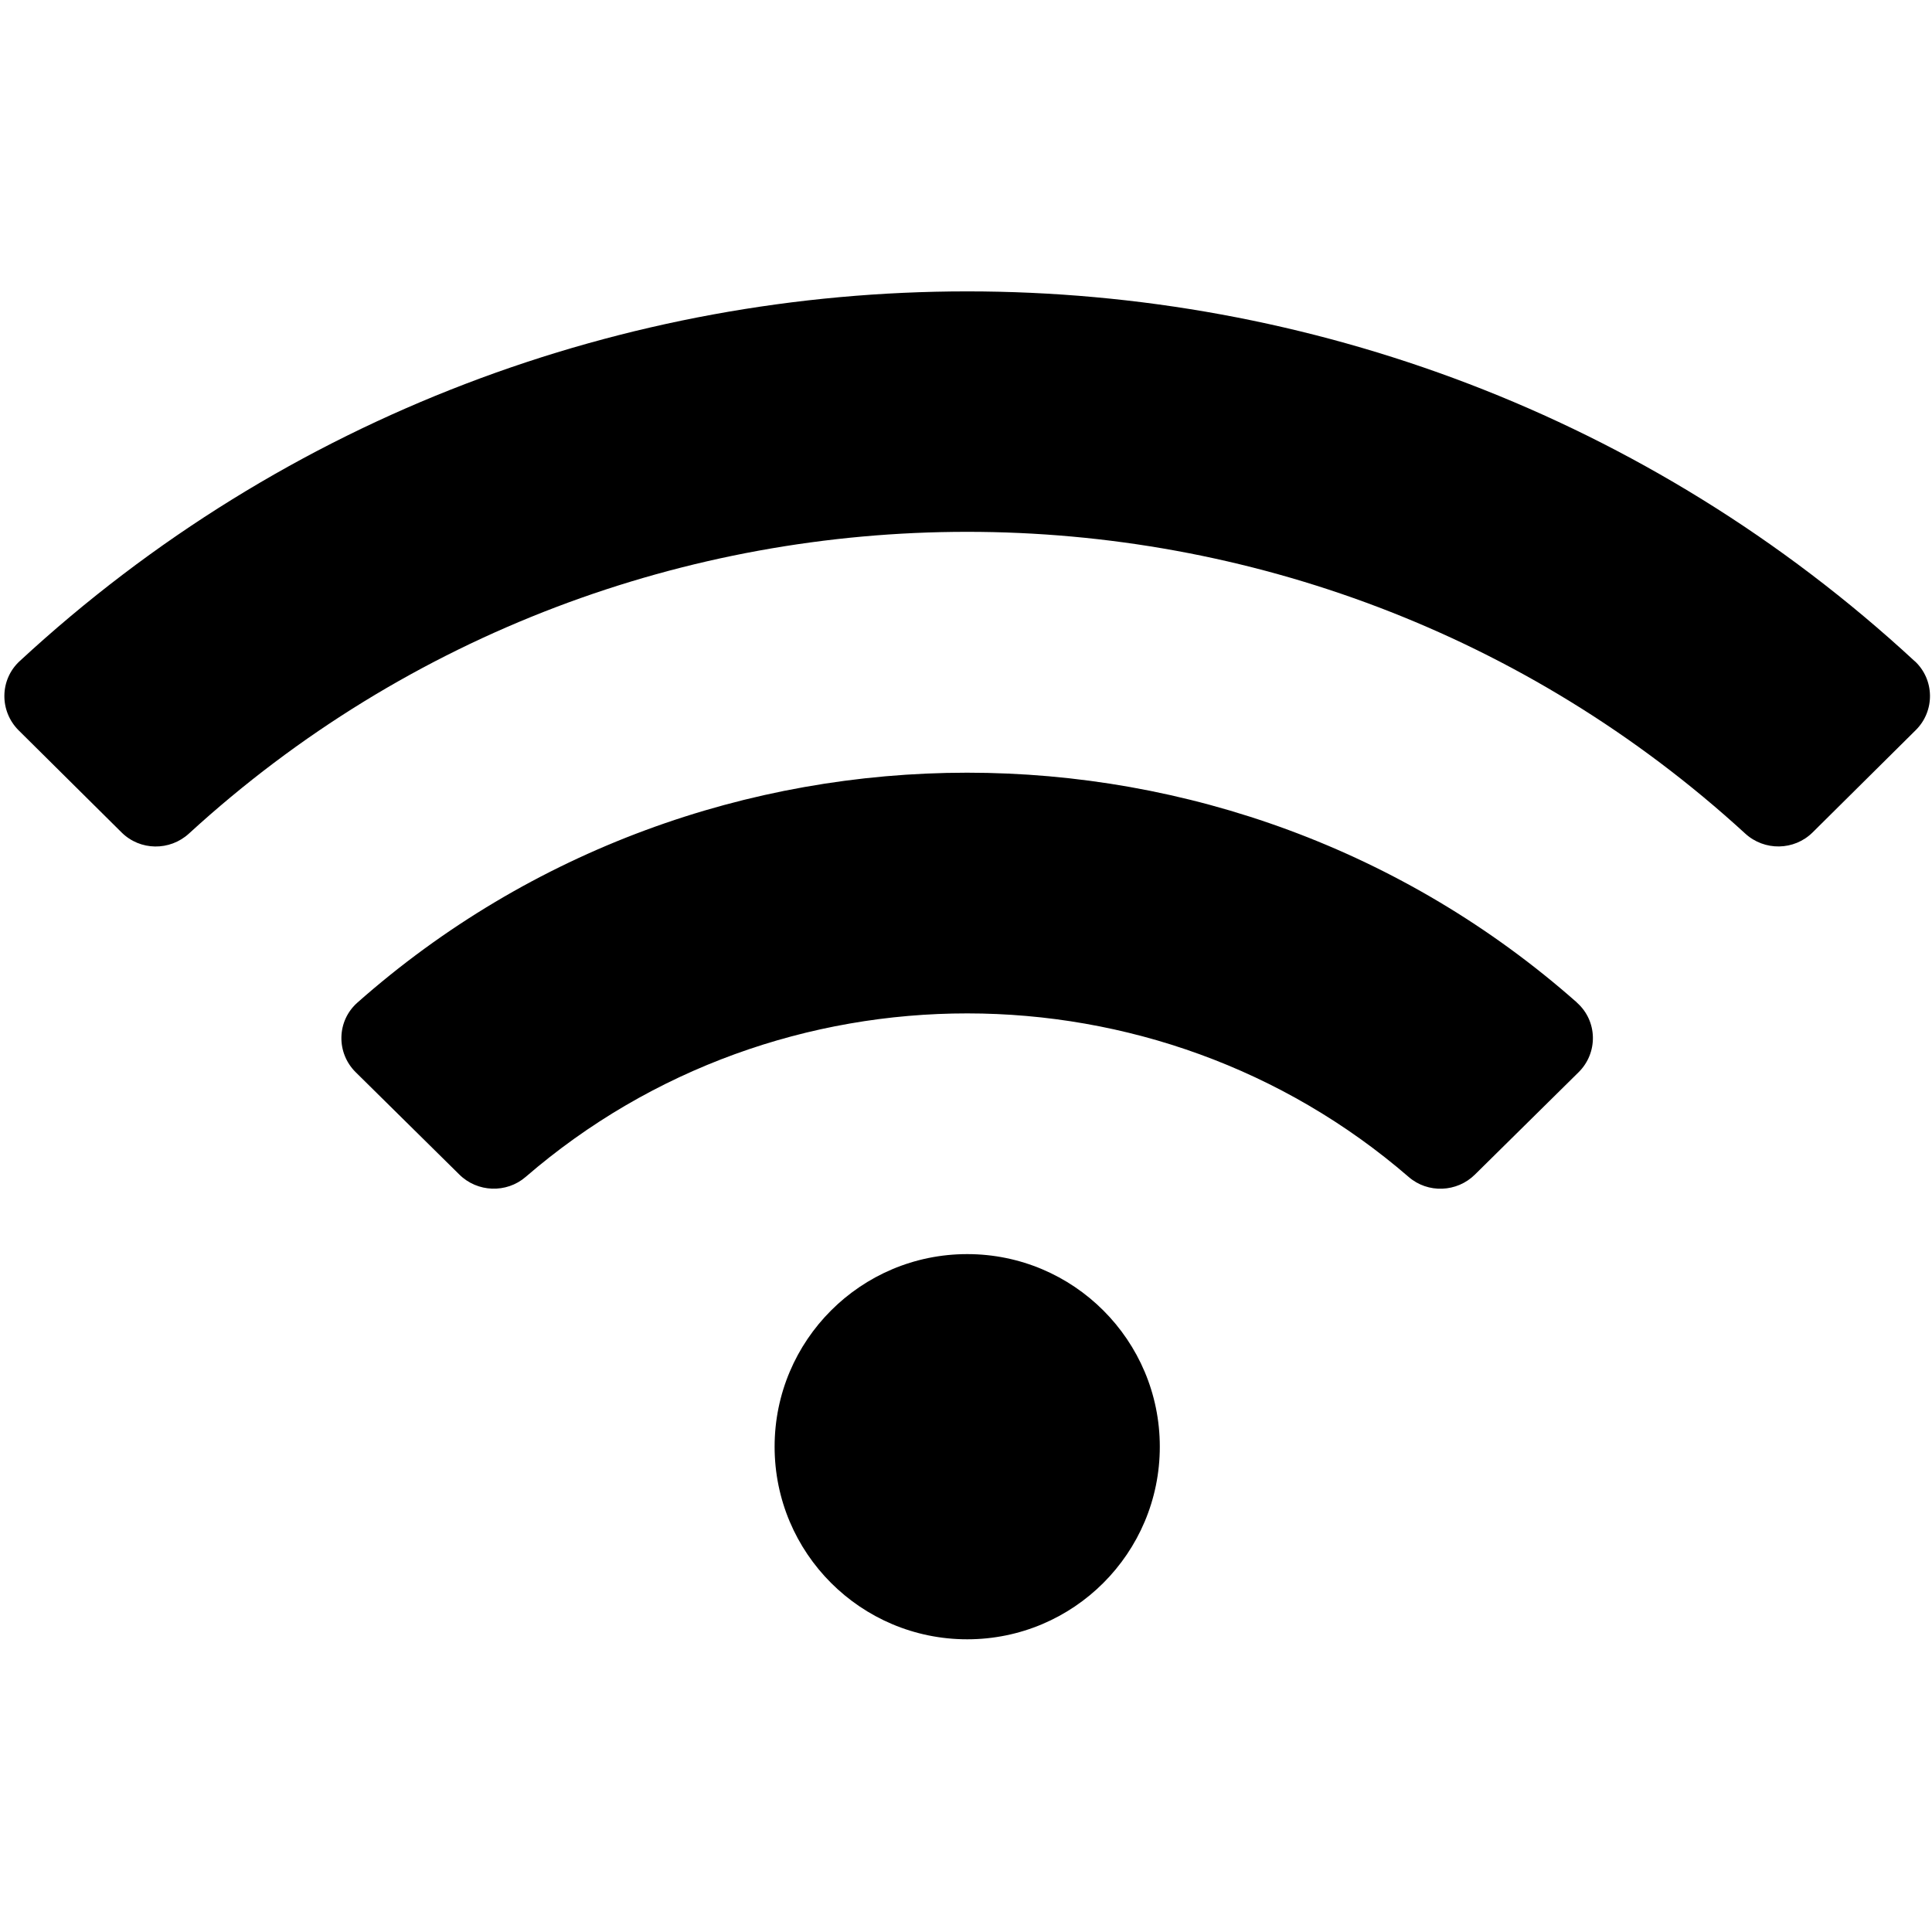 <?xml version="1.0" encoding="UTF-8" standalone="no"?>
<svg
   viewBox="0 0 16 16"
   version="1.1"
   width="16"
   height="16"
   xmlns="http://www.w3.org/2000/svg">
   <style>
      @media (prefers-color-scheme: no-preference)) { path { fill: black; } }
      @media (prefers-color-scheme: light) { path { fill: black; } }
      @media (prefers-color-scheme: dark) { path { fill: white; } }
   </style>
  <path
     d="m 15.856,5.475 c -4.414,-4.083 -11.28,-4.082 -15.693,0 -0.166,0.153 -0.169,0.413 -0.009,0.573 l 0.853,0.846 c 0.153,0.152 0.399,0.155 0.558,0.009 3.636,-3.331 9.251,-3.332 12.888,0 0.159,0.146 0.405,0.142 0.558,-0.009 L 15.865,6.047 C 16.026,5.888 16.022,5.628 15.857,5.475 Z M 8.01,10.386 c -0.881,0 -1.595,0.714 -1.595,1.595 0,0.881 0.714,1.595 1.595,1.595 0.881,0 1.595,-0.714 1.595,-1.595 0,-0.881 -0.714,-1.595 -1.595,-1.595 z m 5.05,-2.083 c -2.872,-2.54 -7.231,-2.537 -10.1,0 -0.172,0.152 -0.177,0.416 -0.014,0.577 l 0.858,0.847 c 0.149,0.148 0.39,0.157 0.549,0.02 2.092,-1.808 5.226,-1.804 7.313,0 0.159,0.138 0.4,0.128 0.549,-0.02 l 0.858,-0.847 c 0.163,-0.161 0.158,-0.425 -0.014,-0.577 z"
     id="path1"
     style="stroke-width:0.025" />
</svg>


